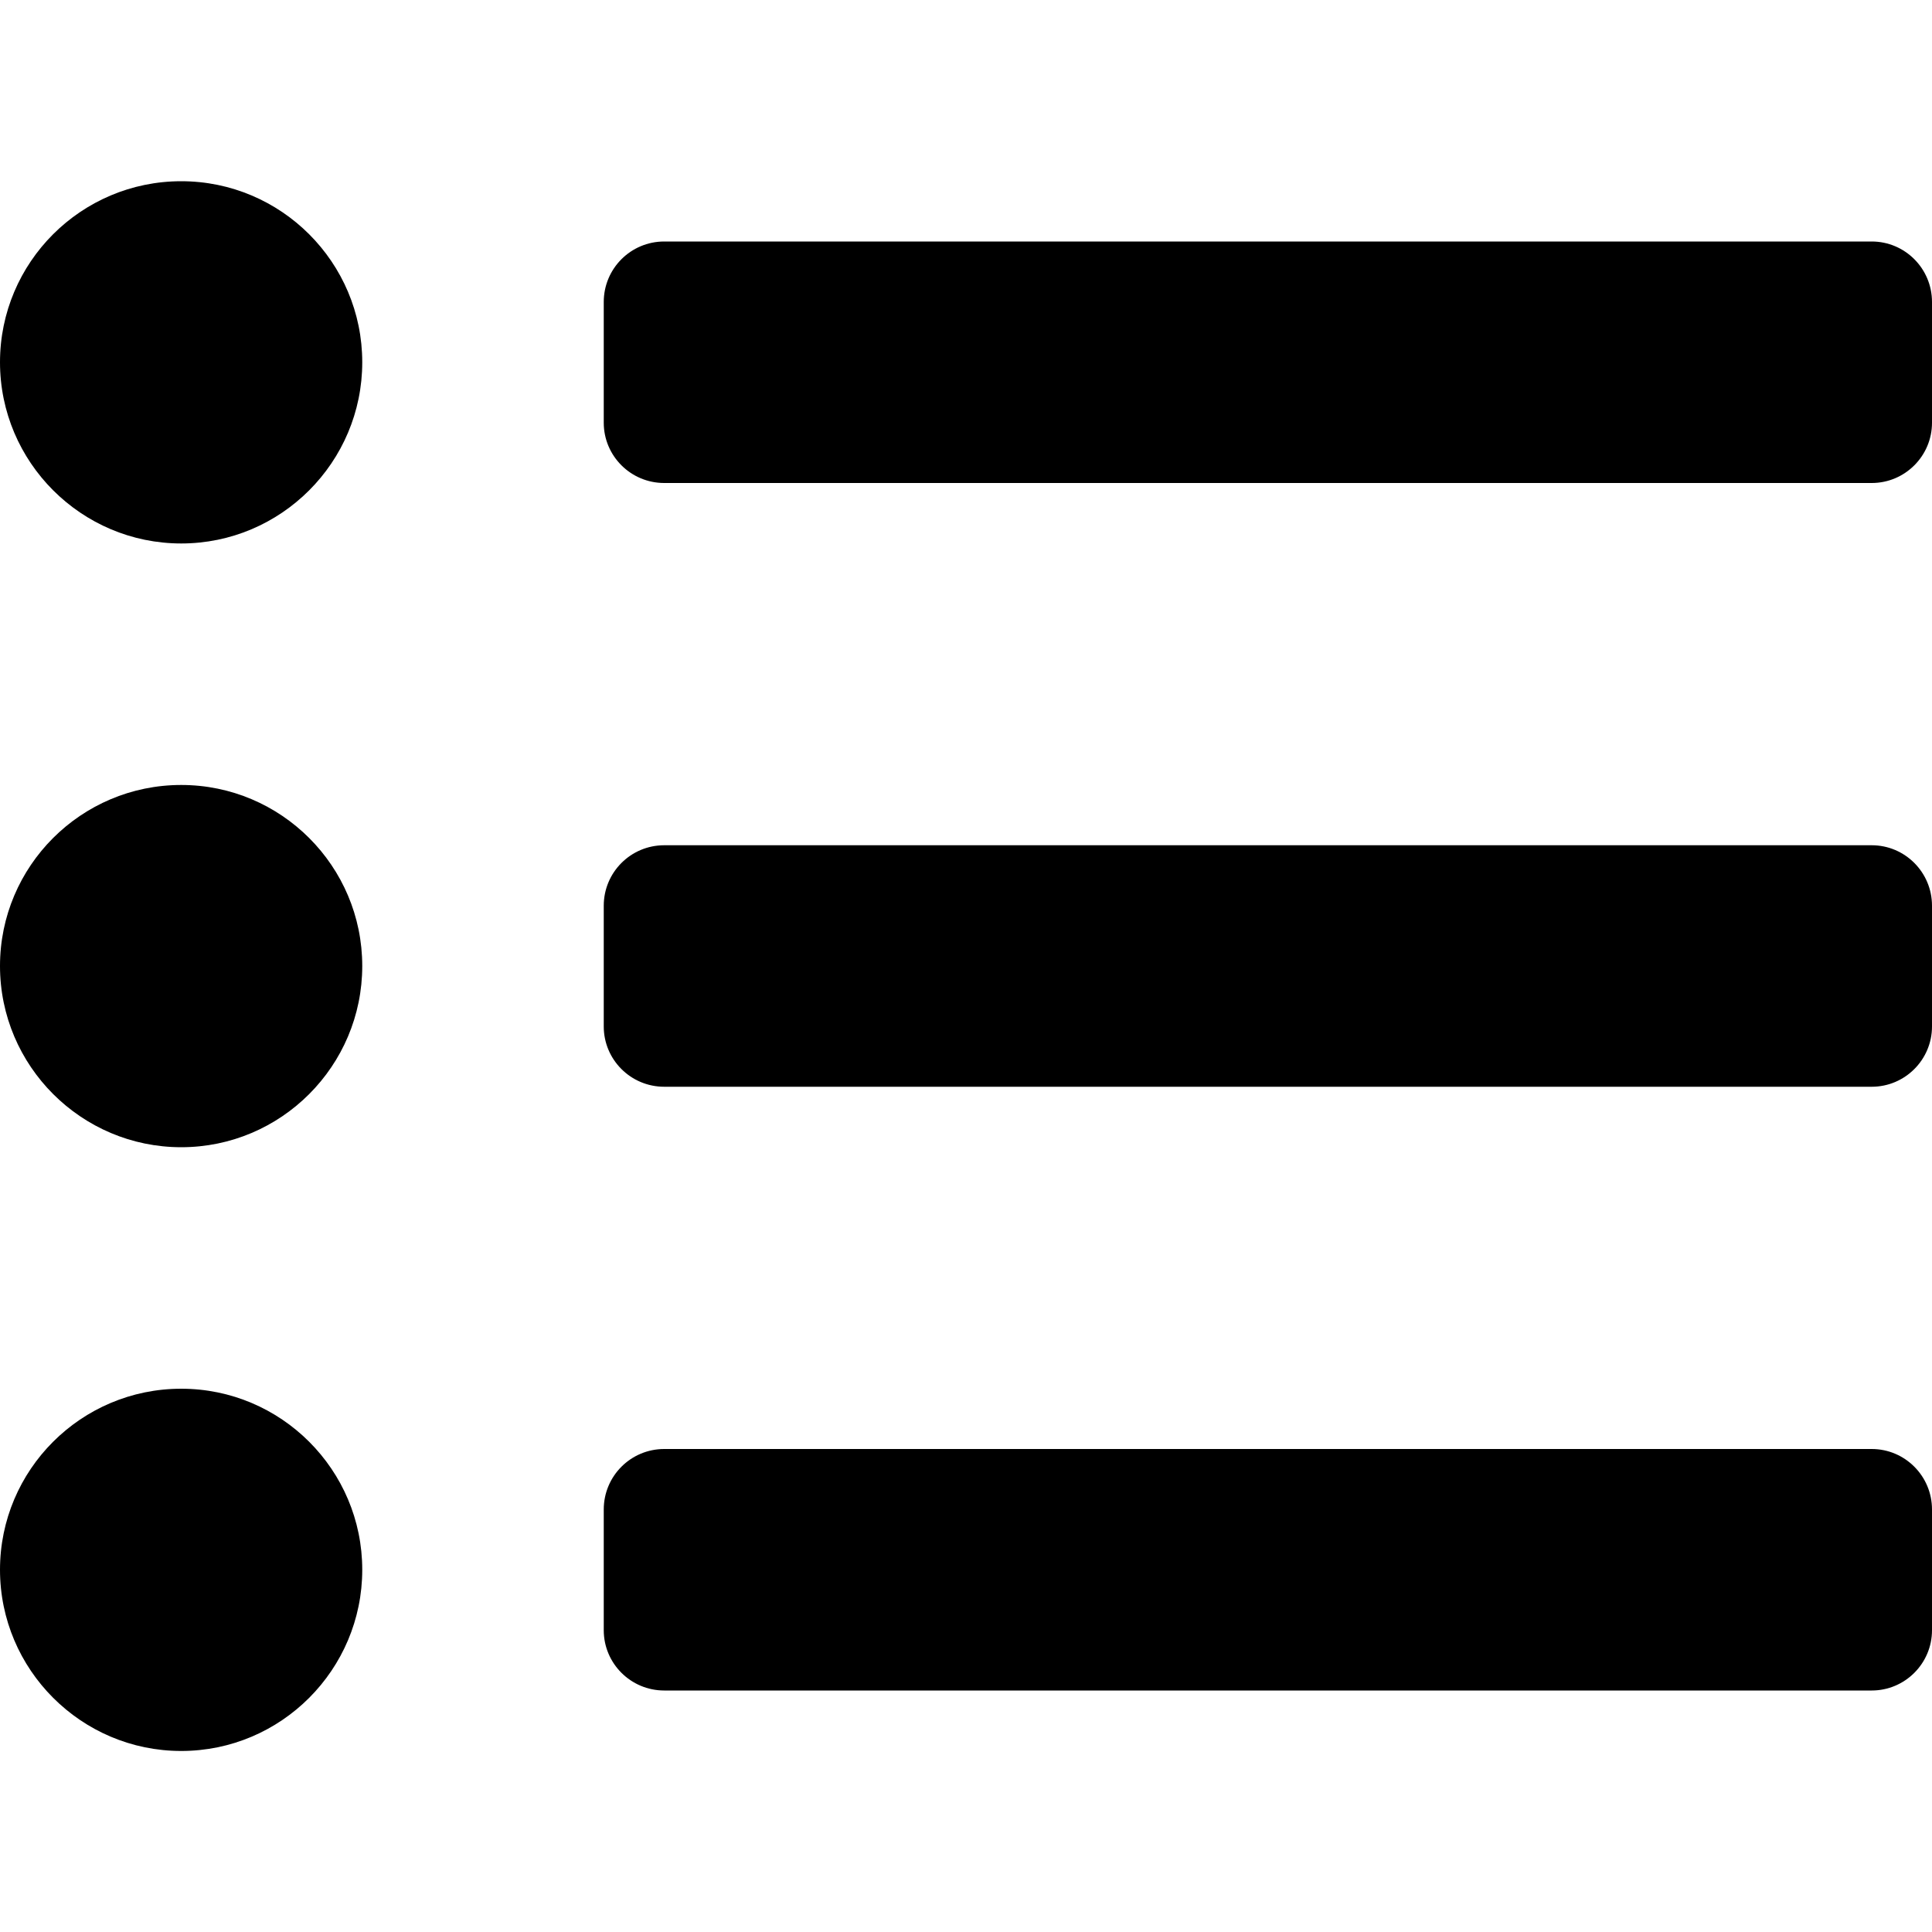 
  <svg height="1000" width="1000.0" xmlns="http://www.w3.org/2000/svg">
    <path d="m93.8 93.8c51.7 0 93.7 42 93.7 93.7s-42 93.8-93.7 93.8-93.8-42.1-93.8-93.8 42-93.7 93.8-93.7z m0 312.5c51.7 0 93.7 42 93.7 93.7s-42 93.8-93.7 93.8-93.8-42.1-93.8-93.8 42-93.7 93.8-93.7z m0 312.5c51.7 0 93.7 42 93.7 93.7s-42 93.8-93.7 93.8-93.8-42.1-93.8-93.8 42-93.7 93.8-93.7z m875 31.2c17.2 0 31.2 14 31.2 31.3v62.5c0 17.2-14 31.2-31.2 31.2h-625c-17.3 0-31.3-14-31.3-31.2v-62.5c0-17.3 14-31.3 31.3-31.3h625z m0-625c17.2 0 31.2 14 31.2 31.3v62.5c0 17.2-14 31.2-31.2 31.2h-625c-17.3 0-31.3-14-31.3-31.2v-62.5c0-17.3 14-31.3 31.3-31.3h625z m0 312.5c17.2 0 31.2 14 31.2 31.3v62.5c0 17.2-14 31.2-31.2 31.2h-625c-17.3 0-31.3-14-31.3-31.2v-62.5c0-17.3 14-31.3 31.3-31.3h625z" />
  </svg>
